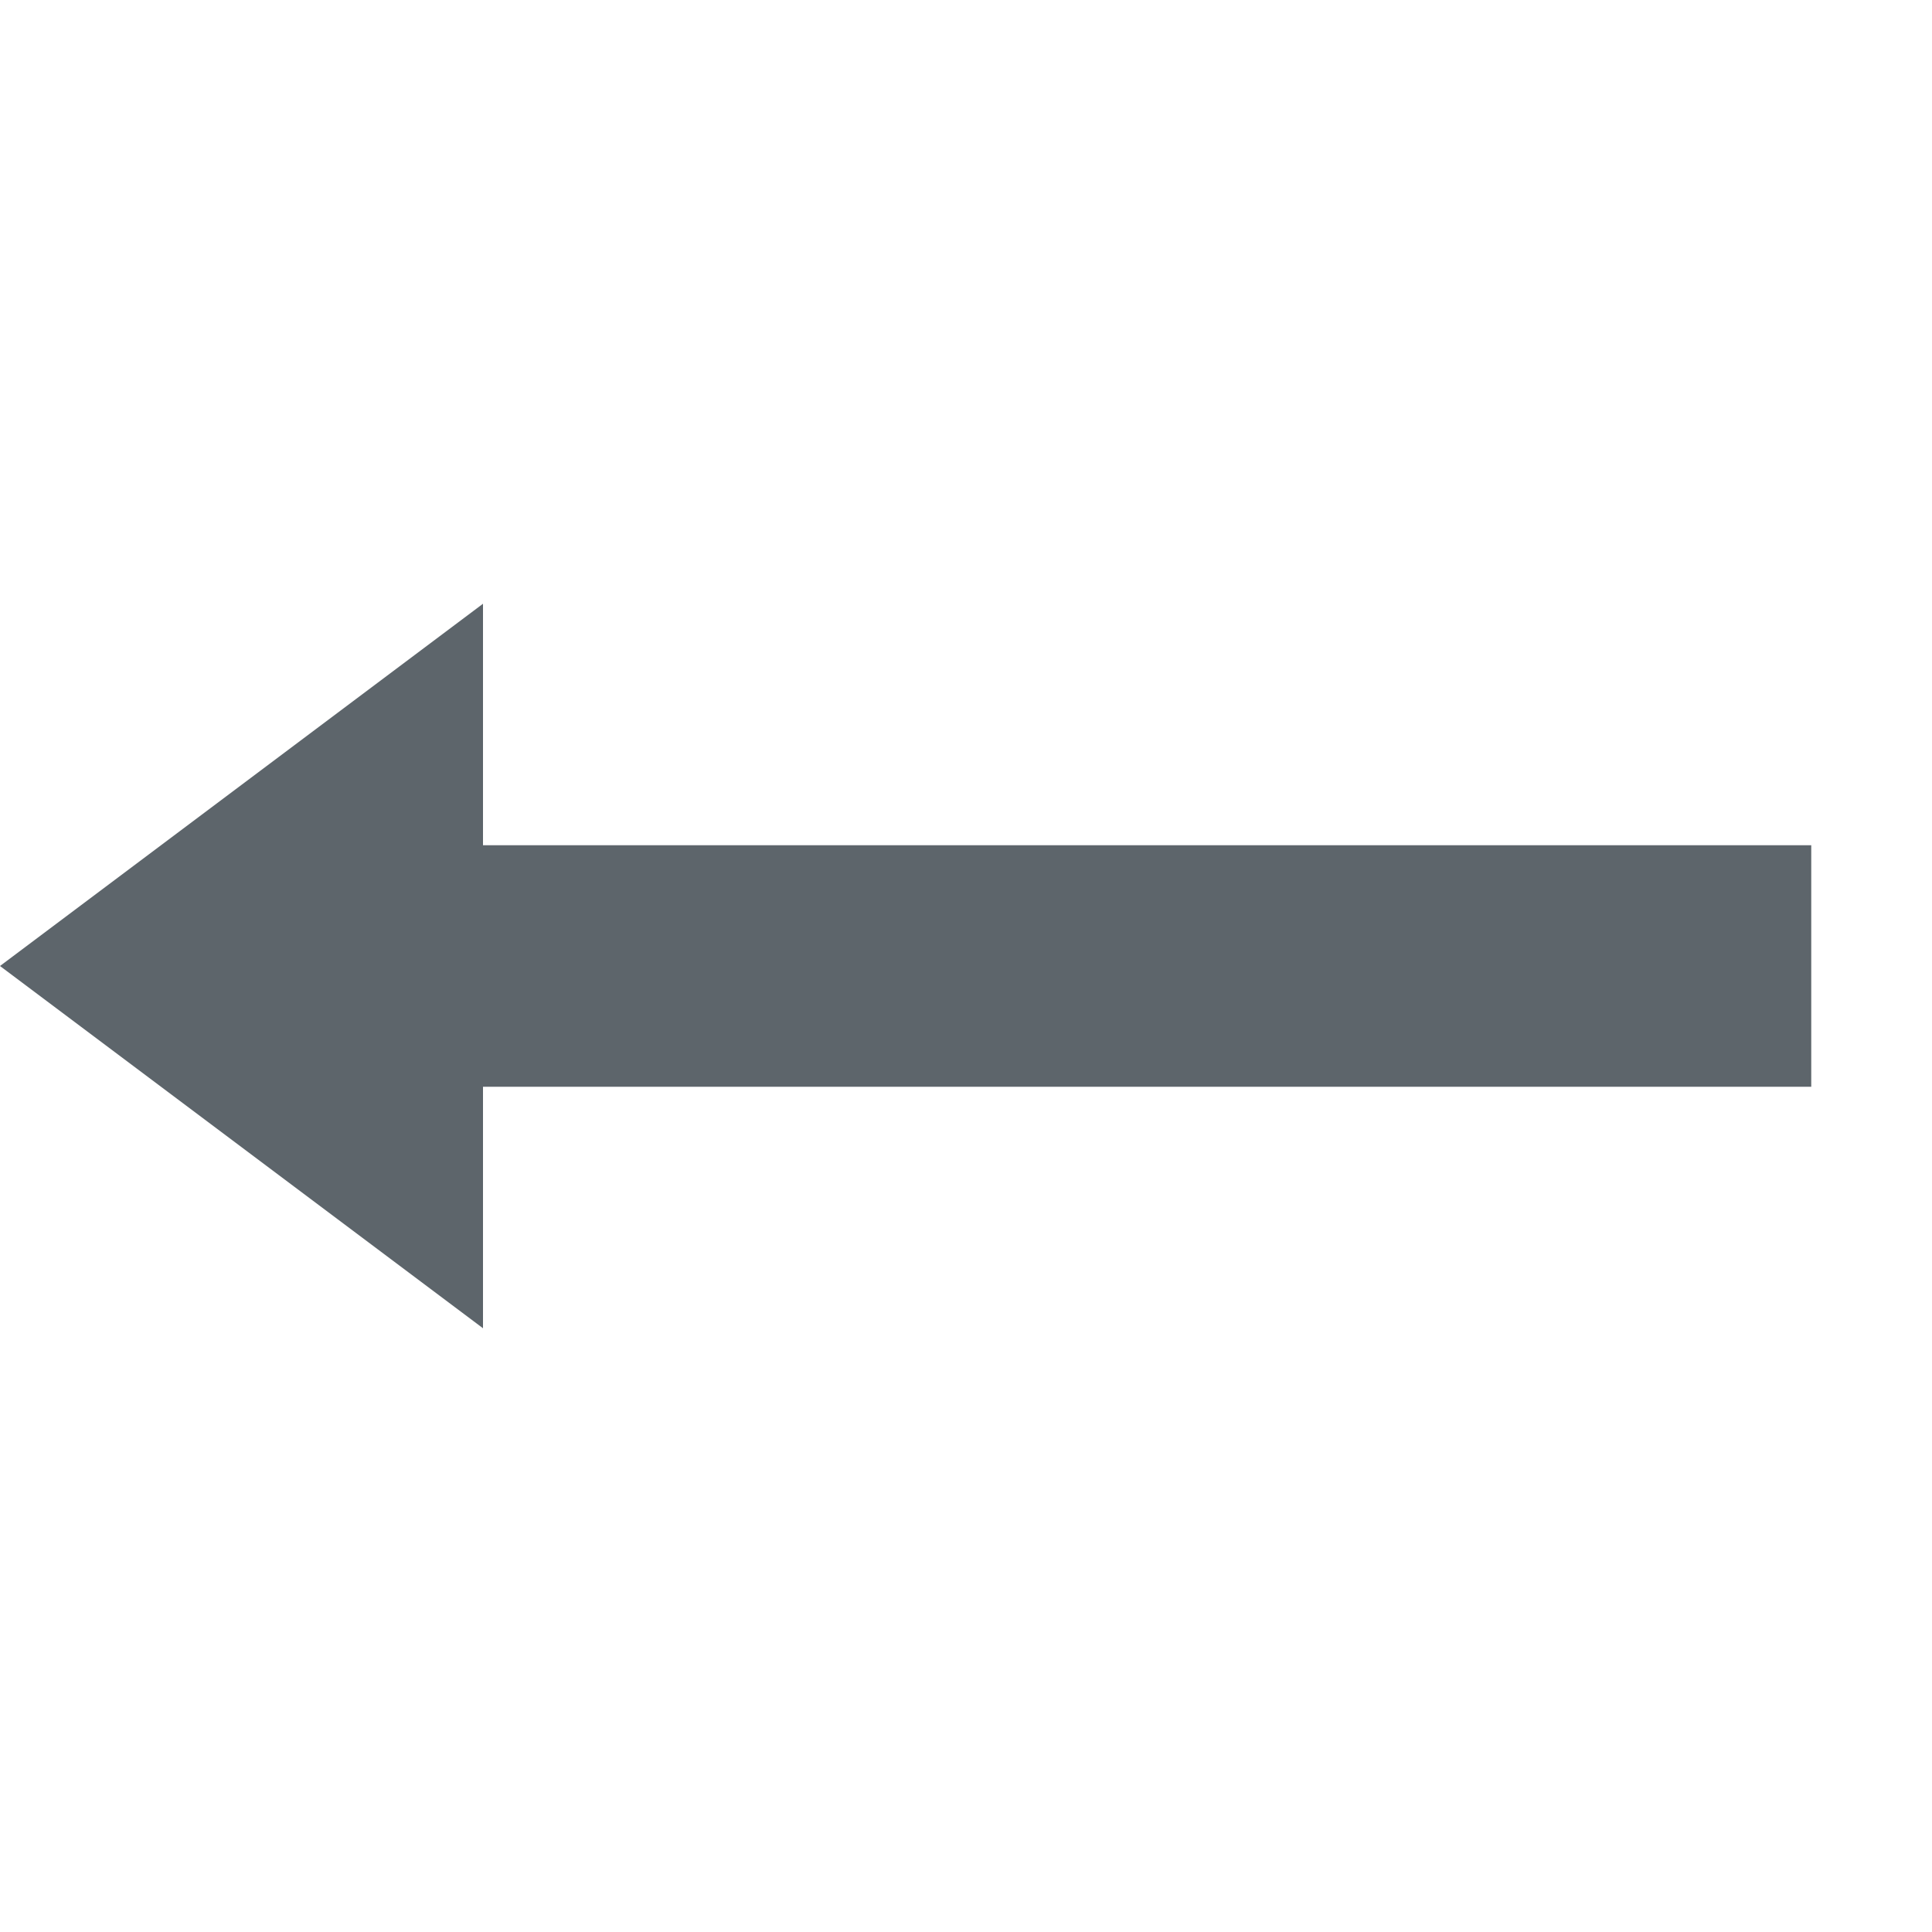 <svg xmlns="http://www.w3.org/2000/svg" height="16" width="16" enable-background="new"><defs><filter id="a" color-interpolation-filters="sRGB"><feBlend in2="BackgroundImage" mode="darken"/></filter></defs><path d="M4 5v2h11v2H4v2L0 8z" style="text-indent:0;text-transform:none;block-progression:tb" color="#5d656b" fill="#5d656b"/></svg>